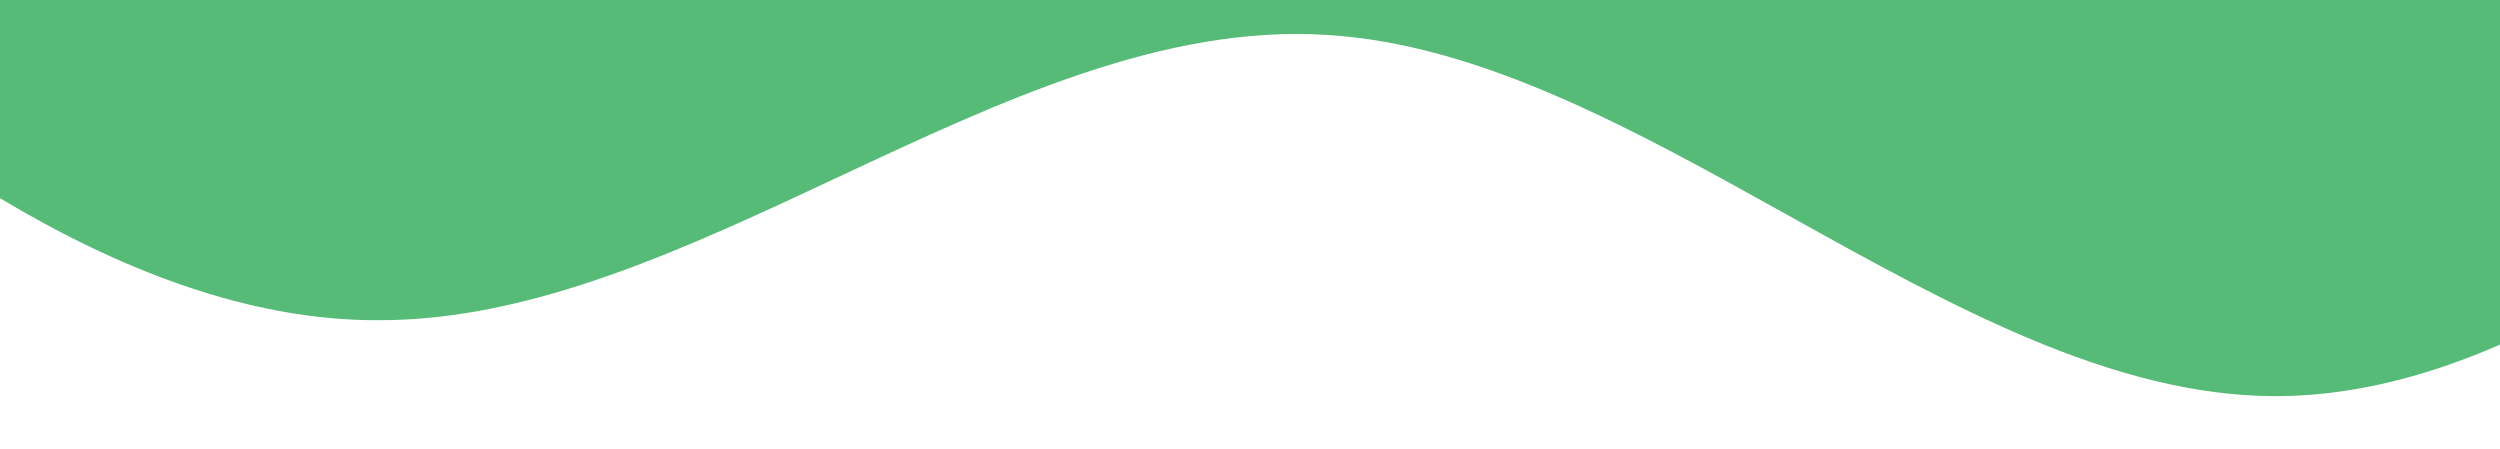<svg width="390" height="70" viewBox="0 0 390 70" fill="none" xmlns="http://www.w3.org/2000/svg">
<g clip-path="url(#clip0_2_2)">
<path fill-rule="evenodd" clip-rule="evenodd" d="M0 30.92V133H-64.333H-89V-45L-64.333 -21.248L-63.152 -20.121C-48.548 -6.183 -25.941 15.392 0 30.92ZM390 53.758C378.557 58.756 366.779 61.8 355 61.8C329.633 61.8 304.266 47.681 278.899 33.563C254.933 20.223 230.966 6.884 207 5.452C181.585 3.818 156.17 15.723 130.755 27.627C106.837 38.83 82.918 50.033 59 49.952C38.766 50.02 18.532 42.013 0 30.92V-712H390V53.758ZM390 133H478.333H503V-45L478.333 -18.3C459.556 2.025 426.484 37.823 390 53.758V133Z" fill="#56BB76"/>
</g>
<defs>
<clipPath id="clip0_2_2">
<rect width="390" height="70" fill="white"/>
</clipPath>
</defs>
</svg>
